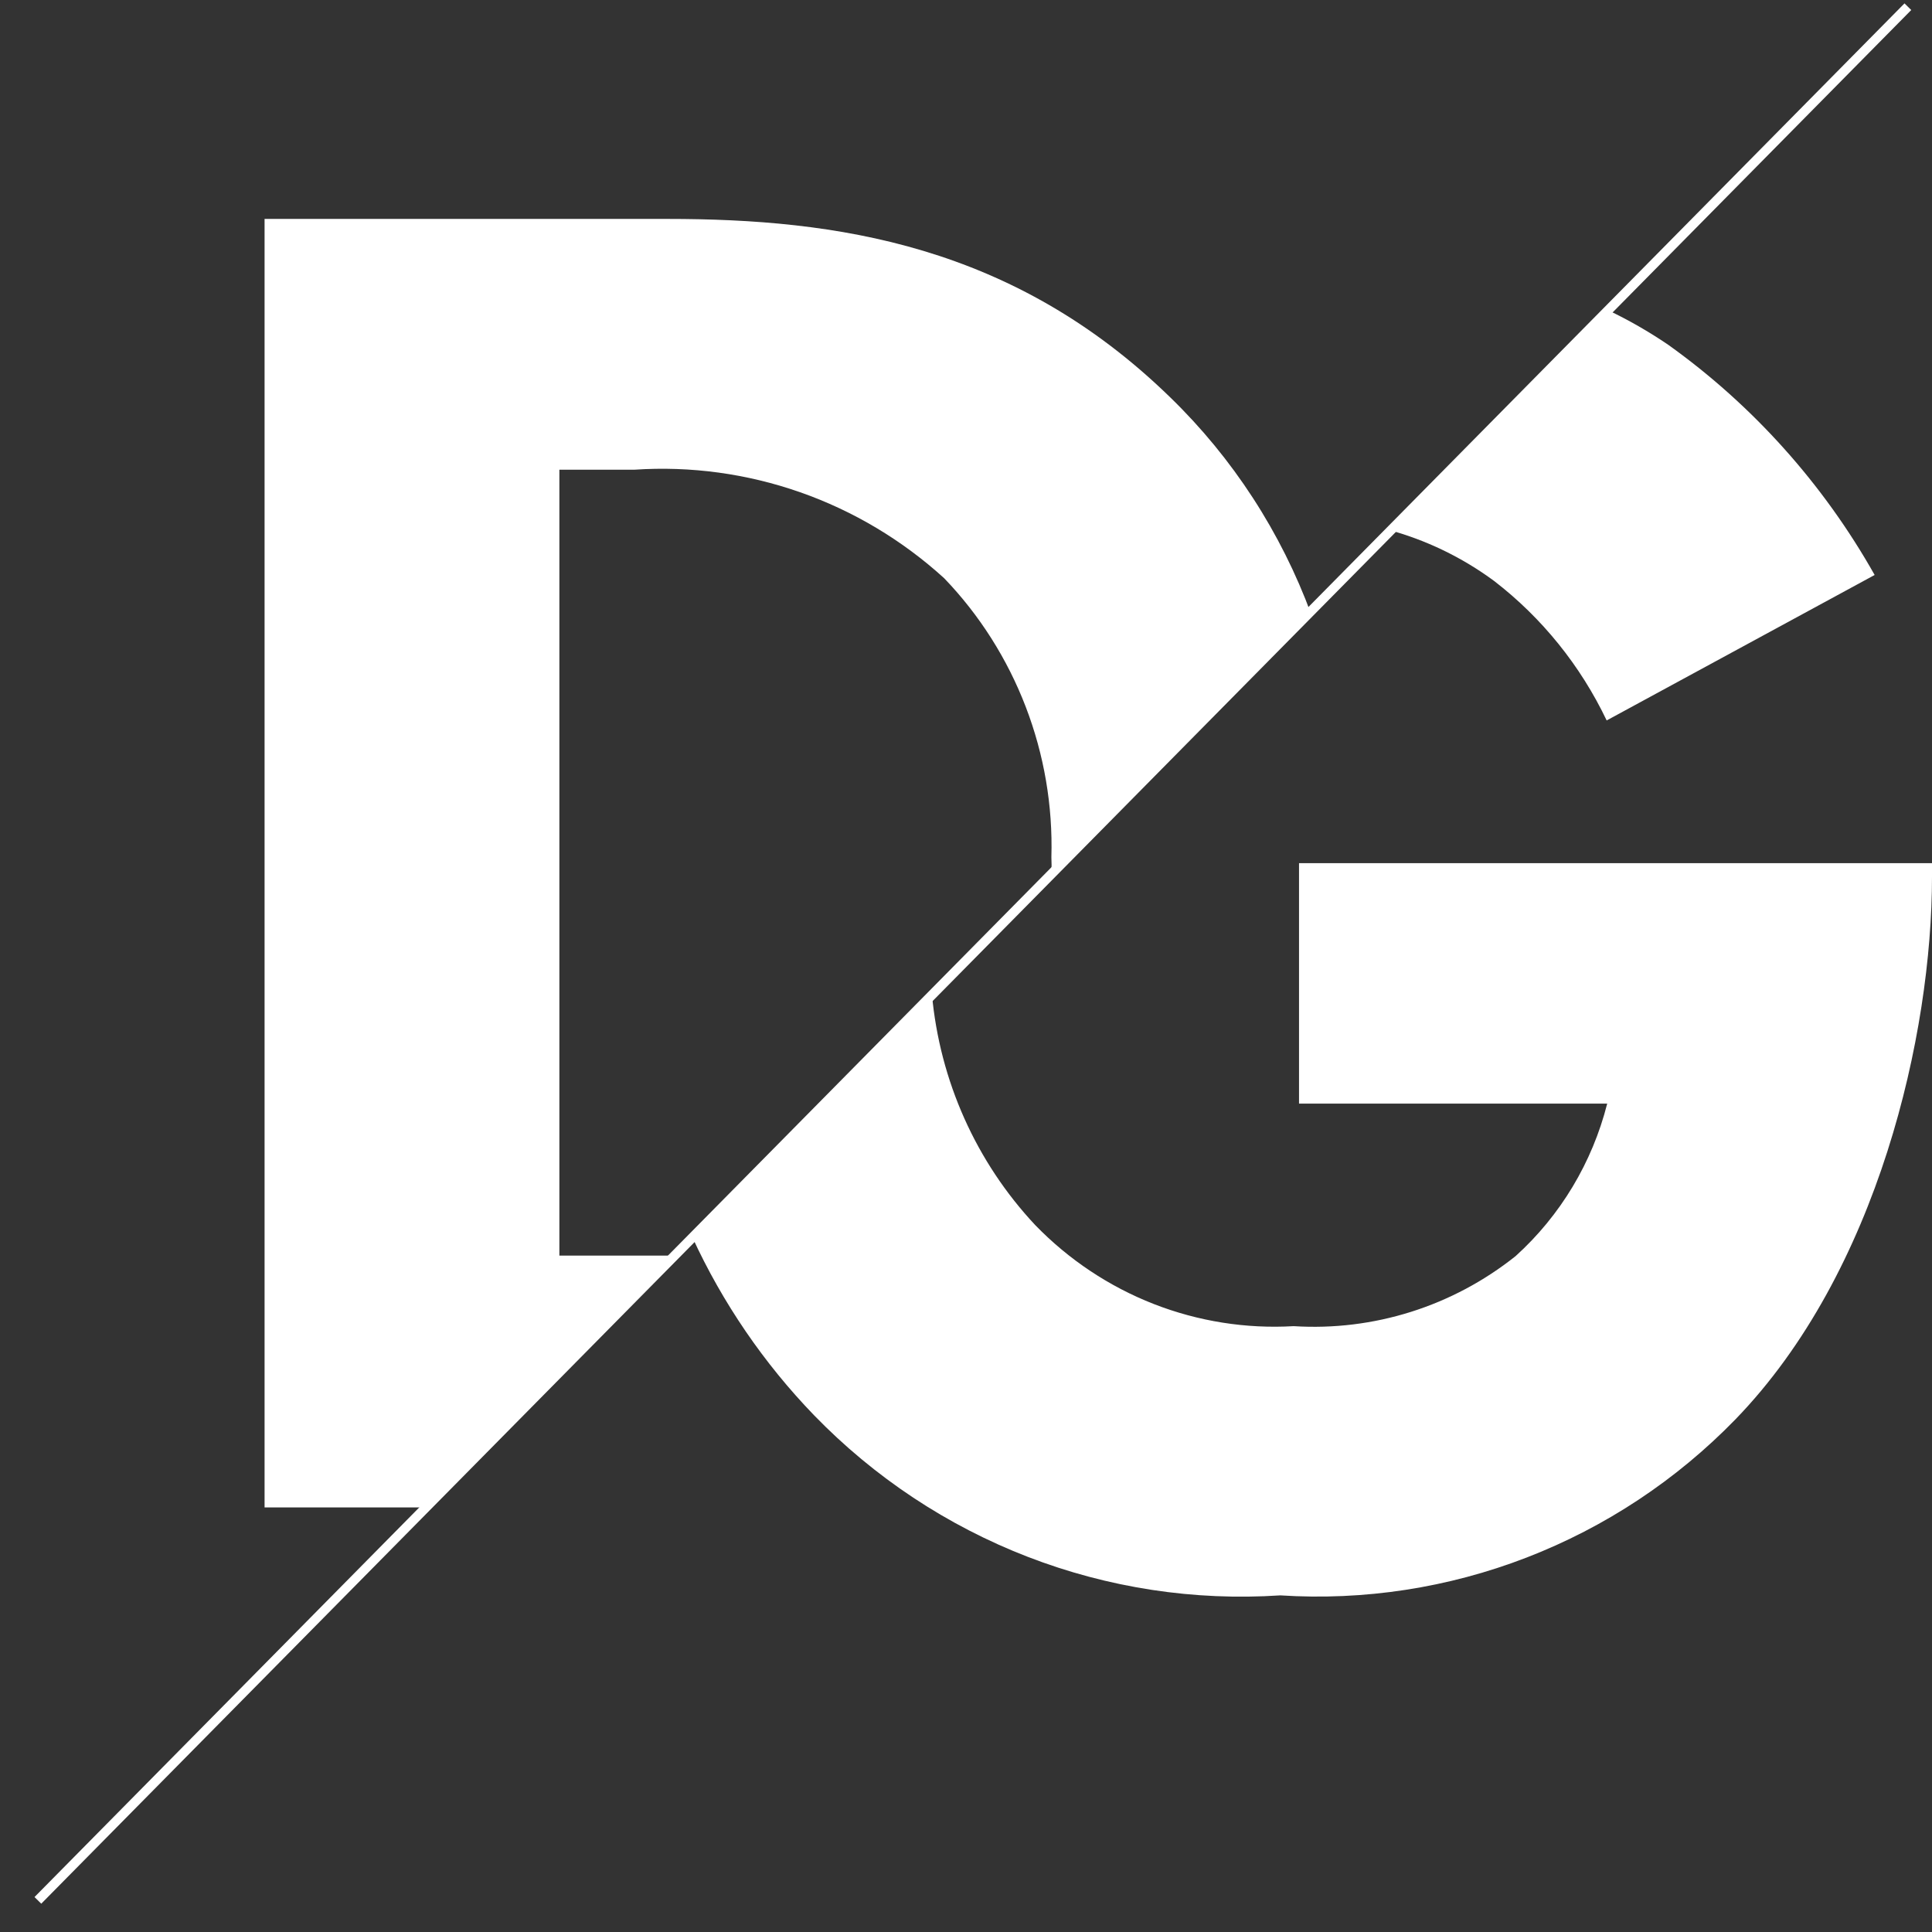 <?xml version="1.0" encoding="UTF-8"?>
<svg width="51px" height="51px" viewBox="0 0 51 51" version="1.1" xmlns="http://www.w3.org/2000/svg" xmlns:xlink="http://www.w3.org/1999/xlink">
    <rect x="0" y="0" width="51" height="51" fill="#333333" stroke="none"/>
    <title>dgs</title>
    <g id="Page-1" stroke="none" stroke-width="1" fill="none" fill-rule="evenodd">
        <g id="dgs" transform="translate(1, 0)">
            <path d="M23.6,26.239 C23.806,28.526 24.768,30.677 26.33,32.342 C27.214,33.253 28.279,33.962 29.455,34.422 C30.631,34.881 31.891,35.081 33.15,35.007 C35.26,35.141 37.345,34.483 39.007,33.159 C40.19,32.09 41.032,30.688 41.426,29.133 L33.291,29.133 L33.291,22.786 L50,22.786 L50,23.144 C50,27.285 48.586,33.574 44.808,37.471 C43.251,39.072 41.373,40.314 39.3,41.115 C37.228,41.916 35.01,42.257 32.796,42.114 C30.527,42.264 28.253,41.917 26.129,41.096 C24.004,40.275 22.08,39 20.487,37.357 C19.162,35.985 18.076,34.396 17.275,32.657 L23.6,26.239 Z M41.441,8.186 C41.996,8.45 42.53,8.757 43.039,9.103 C45.272,10.7 47.131,12.774 48.486,15.178 L41.412,19.018 C40.722,17.571 39.704,16.309 38.441,15.336 C37.59,14.708 36.63,14.246 35.612,13.975 L41.441,8.186 Z" id="Shape" fill="#FFFFFF" fill-rule="nonzero"></path>
            <path d="M26.754,23.044 C26.761,22.905 26.761,22.767 26.754,22.628 C26.793,21.271 26.562,19.921 26.076,18.656 C25.59,17.391 24.859,16.237 23.924,15.264 C22.819,14.258 21.526,13.486 20.122,12.994 C18.717,12.502 17.23,12.299 15.747,12.399 L13.766,12.399 L13.766,33.145 L16.85,33.145 L10.229,39.792 L5.984,39.792 L5.984,5.779 L16.624,5.779 C21.066,5.779 25.75,6.453 29.895,10.493 C31.545,12.095 32.817,14.055 33.616,16.224 L26.754,23.044 Z" id="Path" fill="#FFFFFF" fill-rule="nonzero"></path>
            <line x1="0" y1="50.165" x2="49.363" y2="0.177" id="Path" stroke="#FFFFFF" stroke-width="0.25"></line>
        </g>
    </g>
</svg>